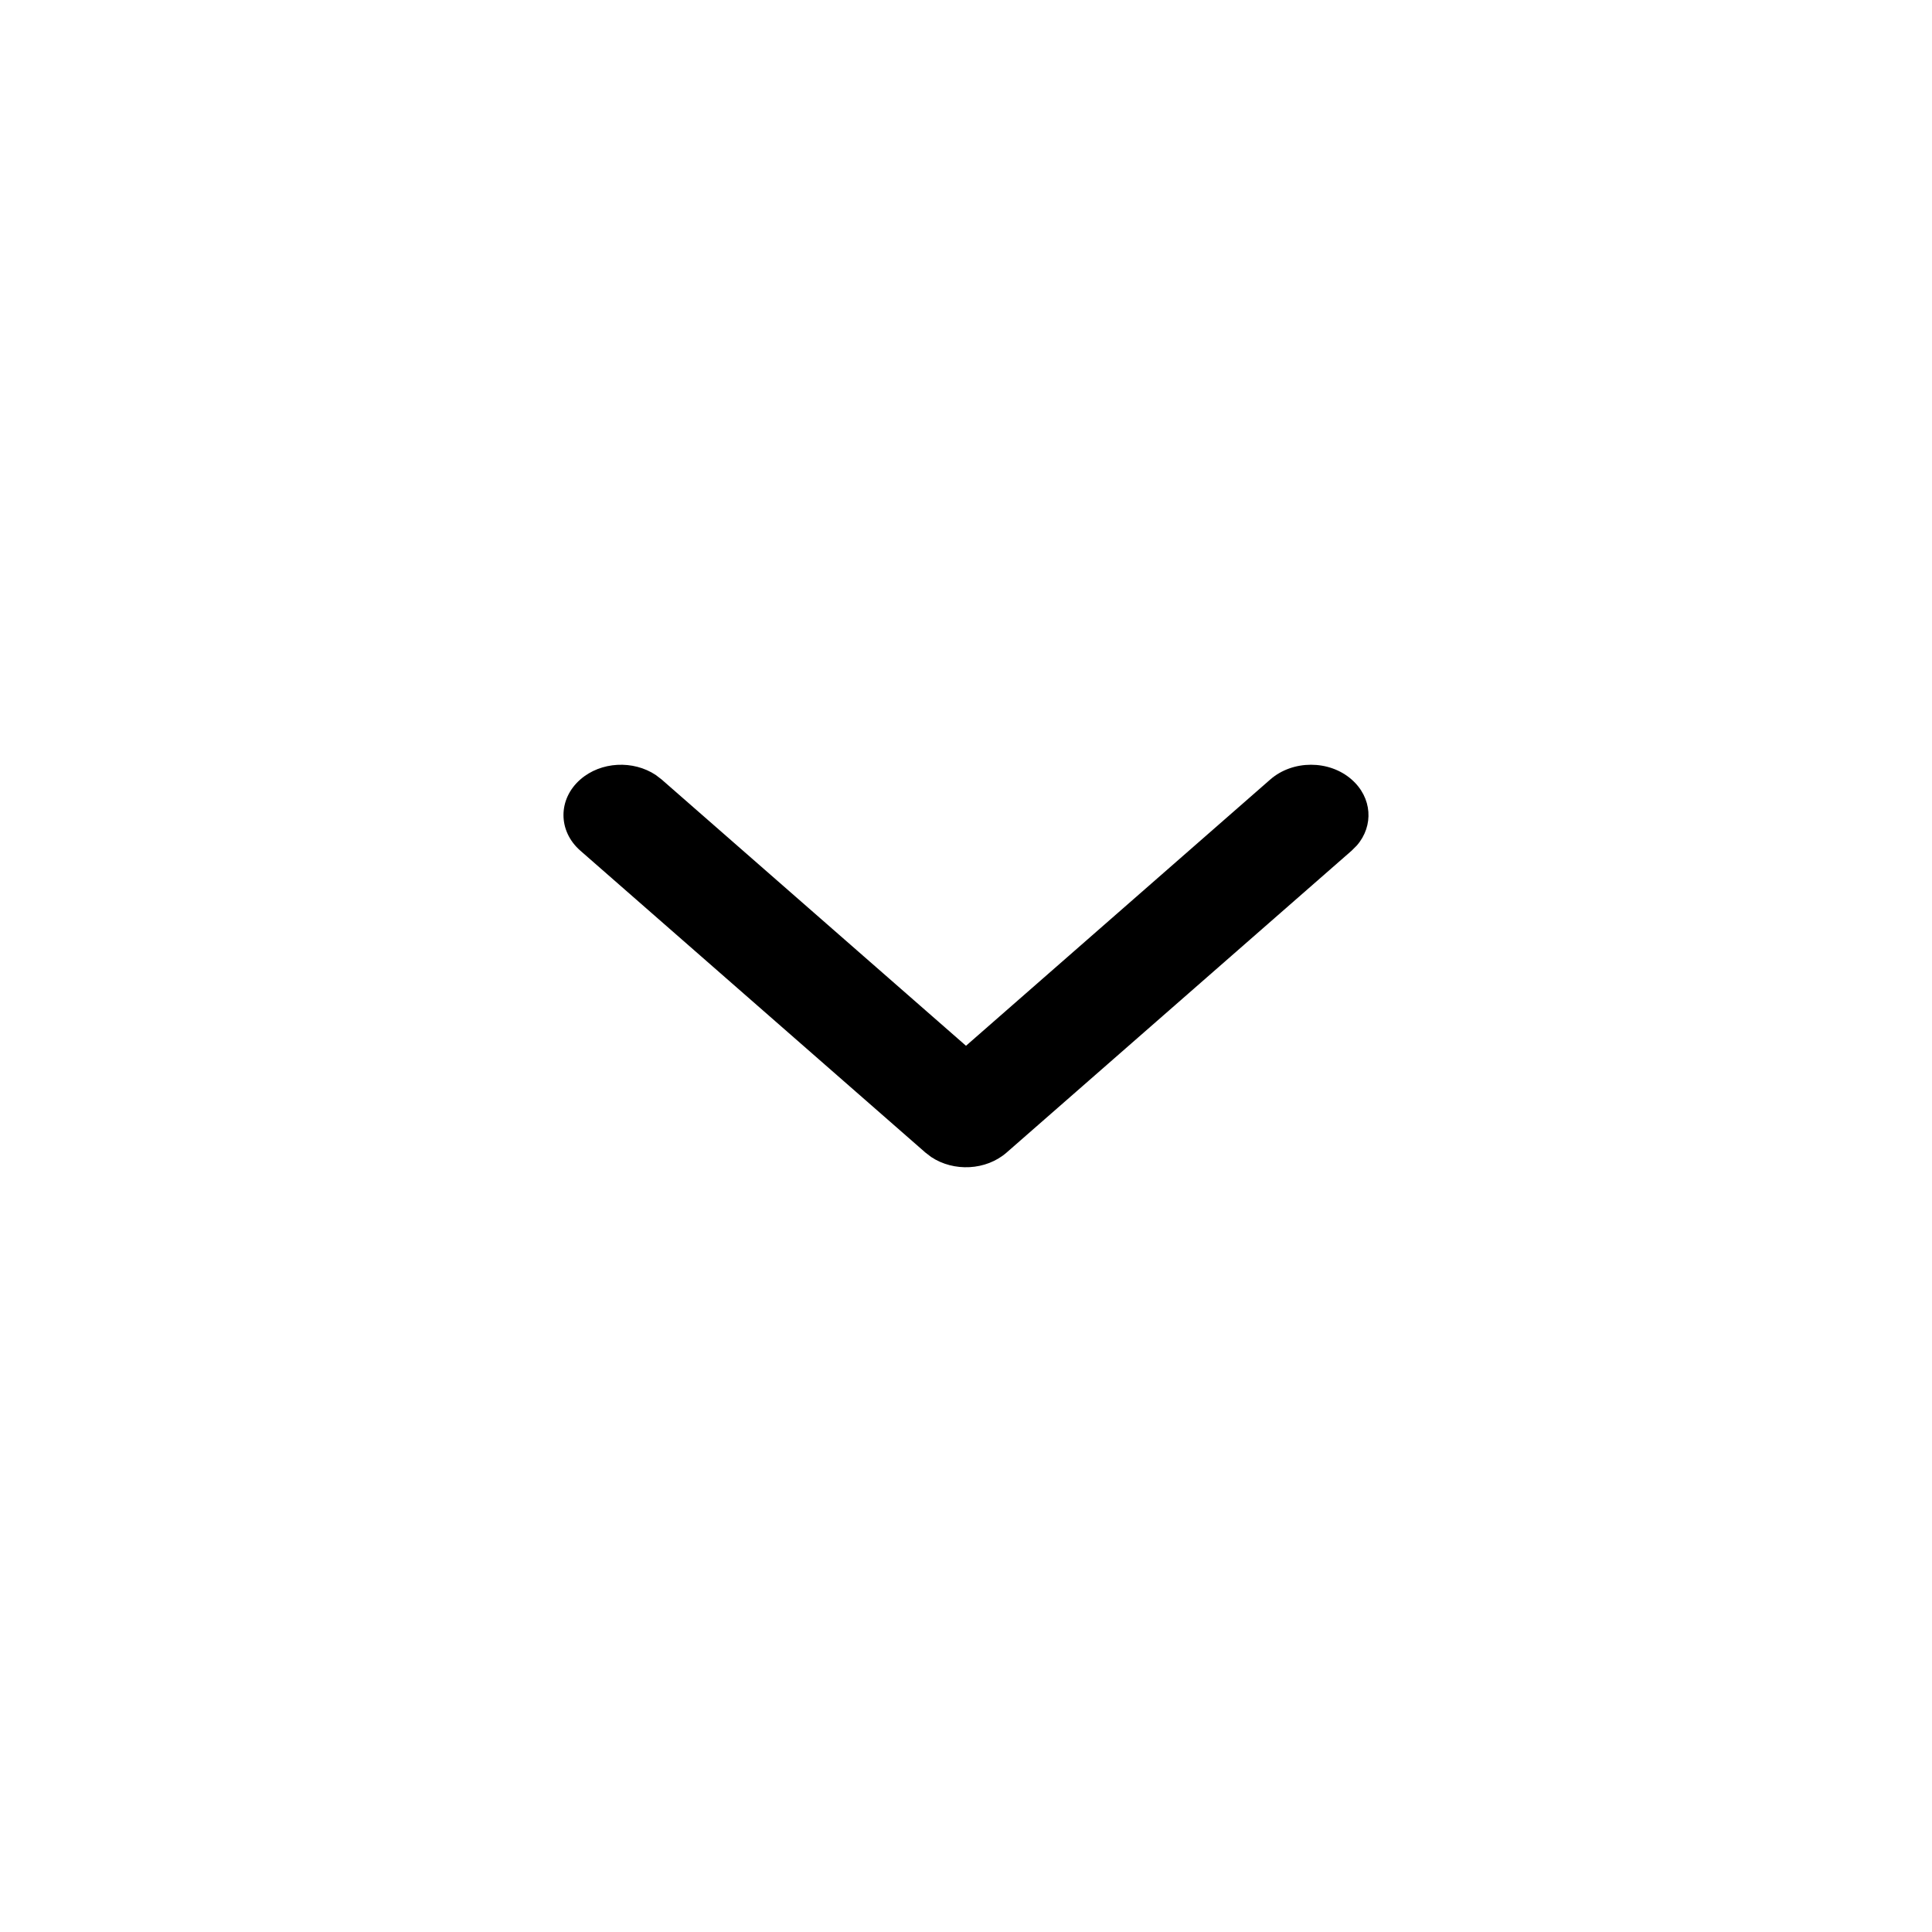 <svg xmlns="http://www.w3.org/2000/svg" width="24" height="24" viewBox="0 0 24 24">
    <path fill="currentColor" d="M15.78 9.683c.28-.244.732-.244 1.01 0 .256.224.278.575.065.82l-.064.064-4.286 3.75c-.256.224-.657.242-.937.056l-.073-.056-4.286-3.75c-.279-.244-.279-.64 0-.884.256-.224.657-.242.937-.056l.073.056L12 12.991l3.78-3.308z"/>
</svg>

